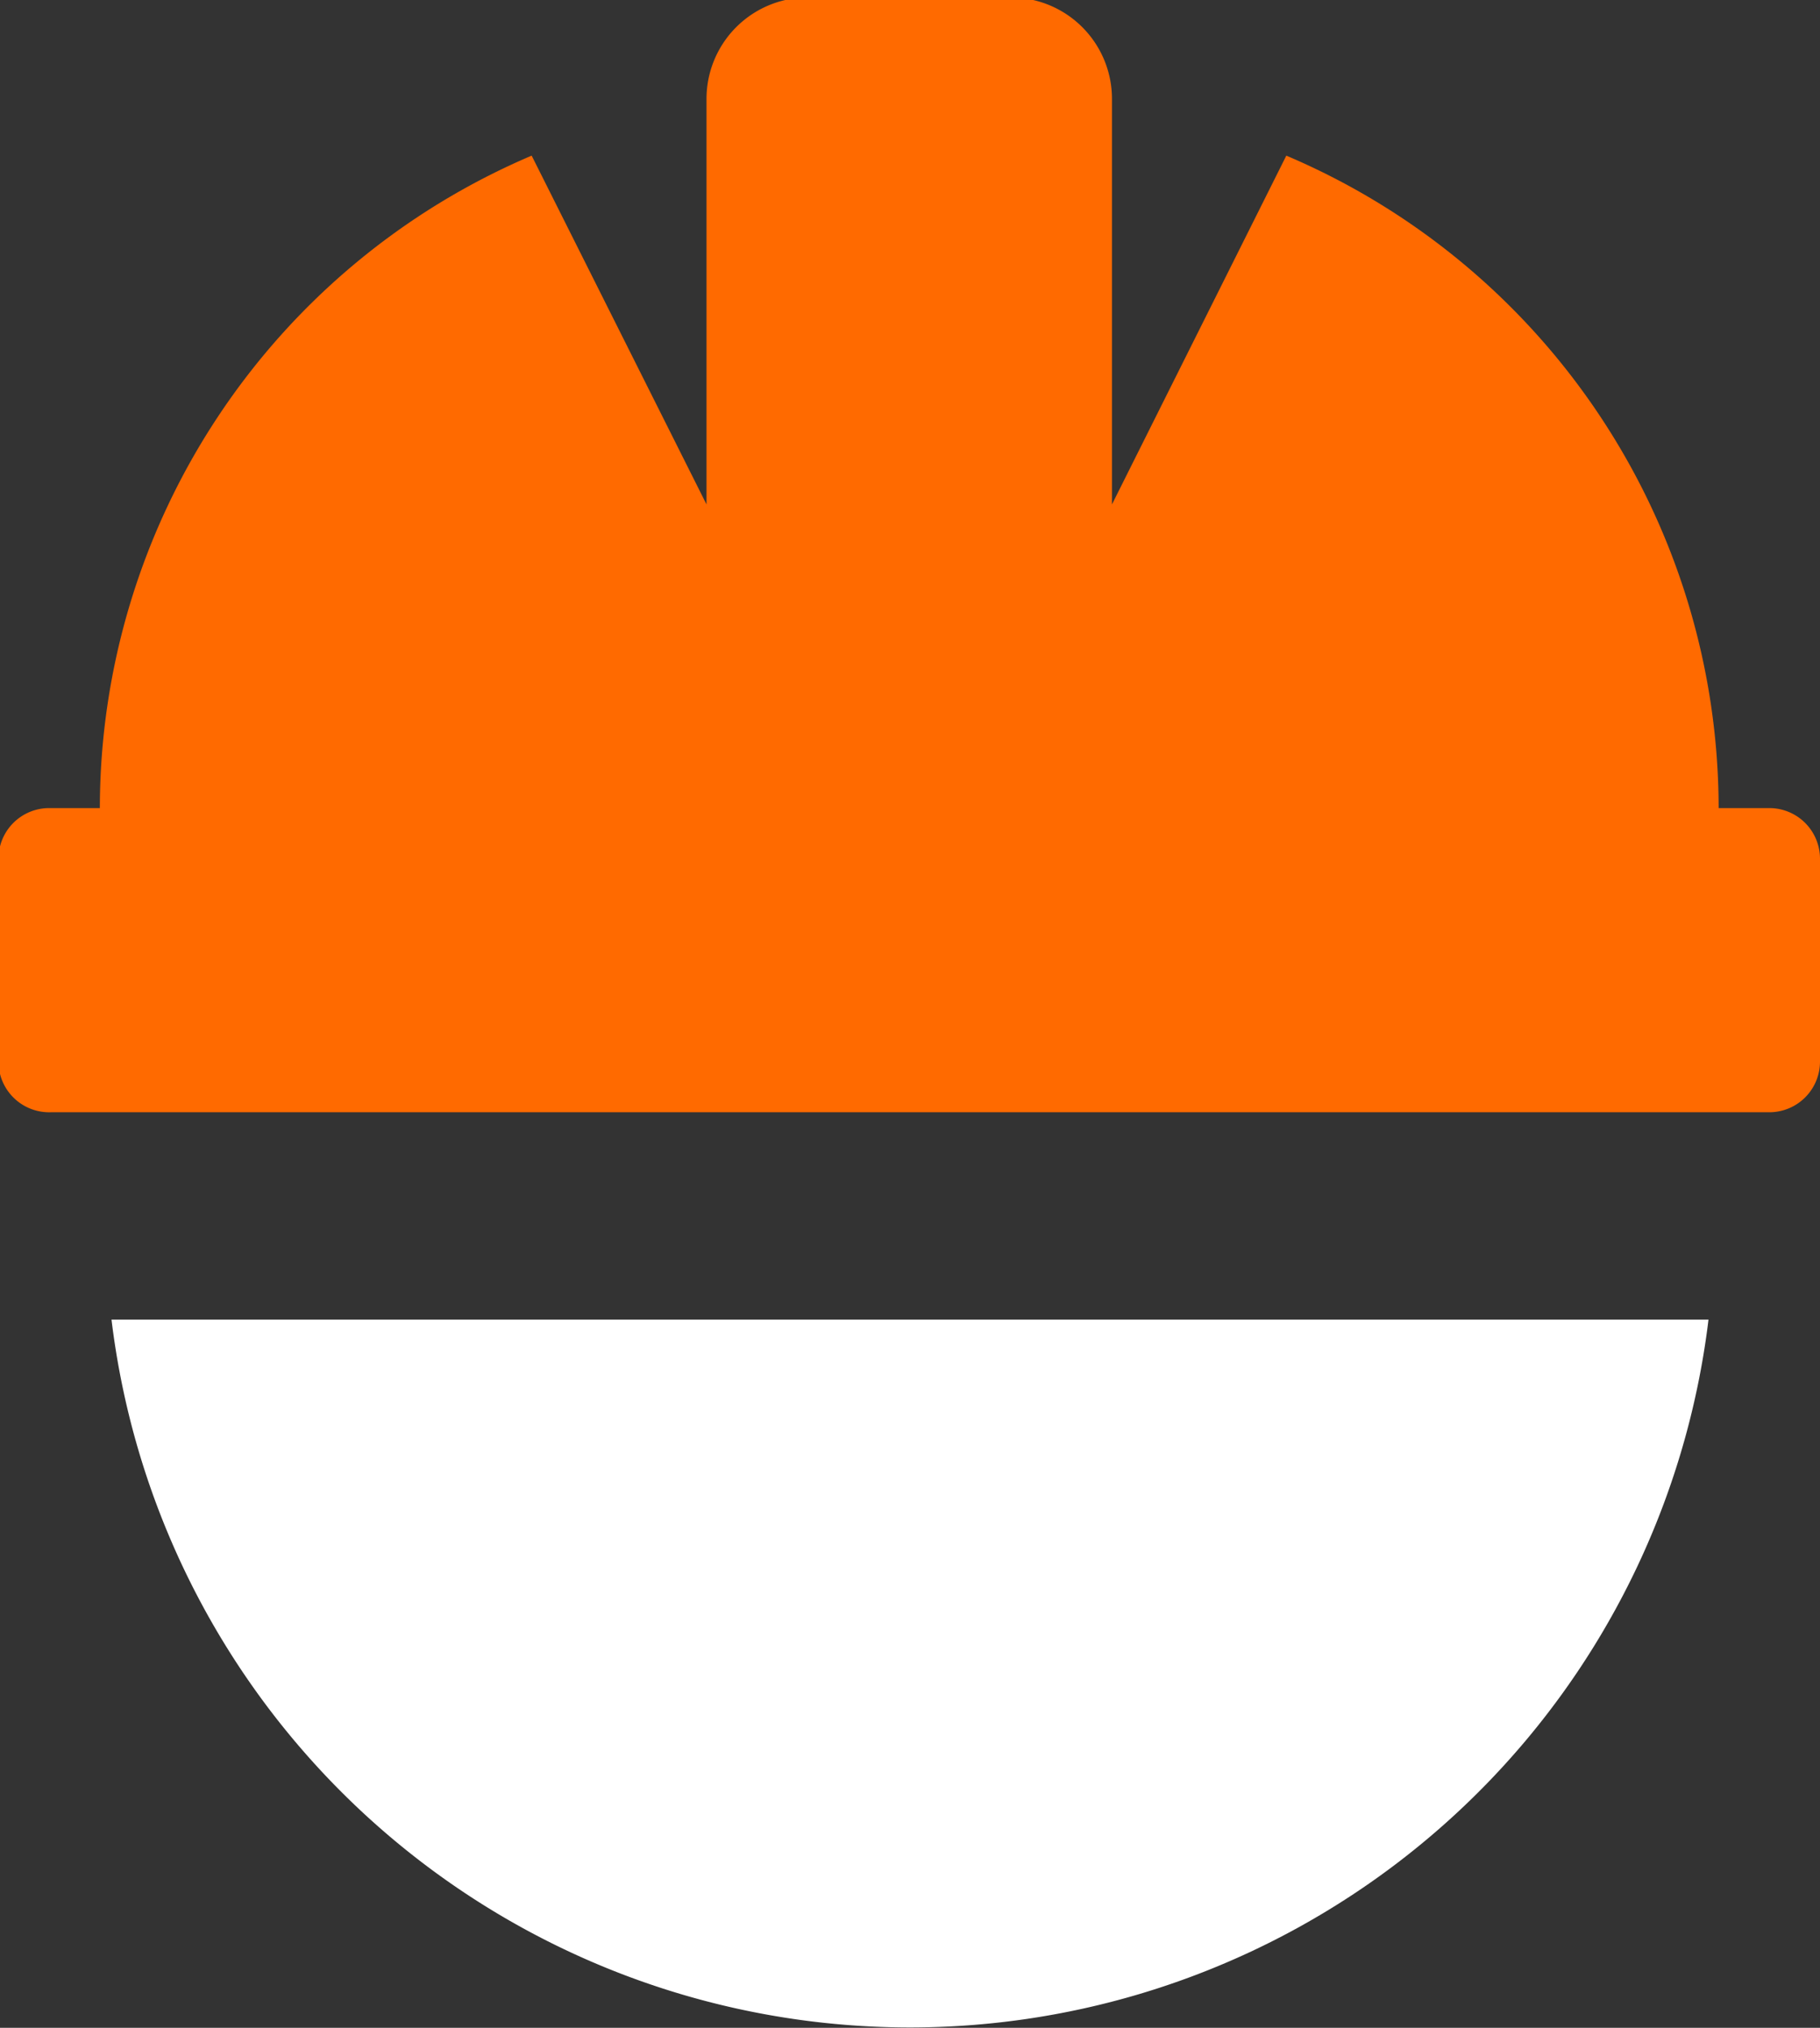 <svg data-name="Слой 1" xmlns="http://www.w3.org/2000/svg" viewBox="0 0 35.91 40"><rect x="0" y="0" width="35.91" height="40" fill="#333333" stroke="none"/><path d="M2.2 26.03h31.51a15.87 15.87 0 01-31.51 0z" fill="#fff"/><path d="M1 21.94h33.91a1 1 0 001-1v-4a1 1 0 00-1-1h-1a14 14 0 00-8.53-12.87l-3.44 6.88v-8a2 2 0 00-2-2h-4a2 2 0 00-2 2v8l-3.45-6.88a14 14 0 00-8.52 12.87h-1a1 1 0 00-1 1v4a1 1 0 001.03 1z" fill="#ff6a00"/></svg>